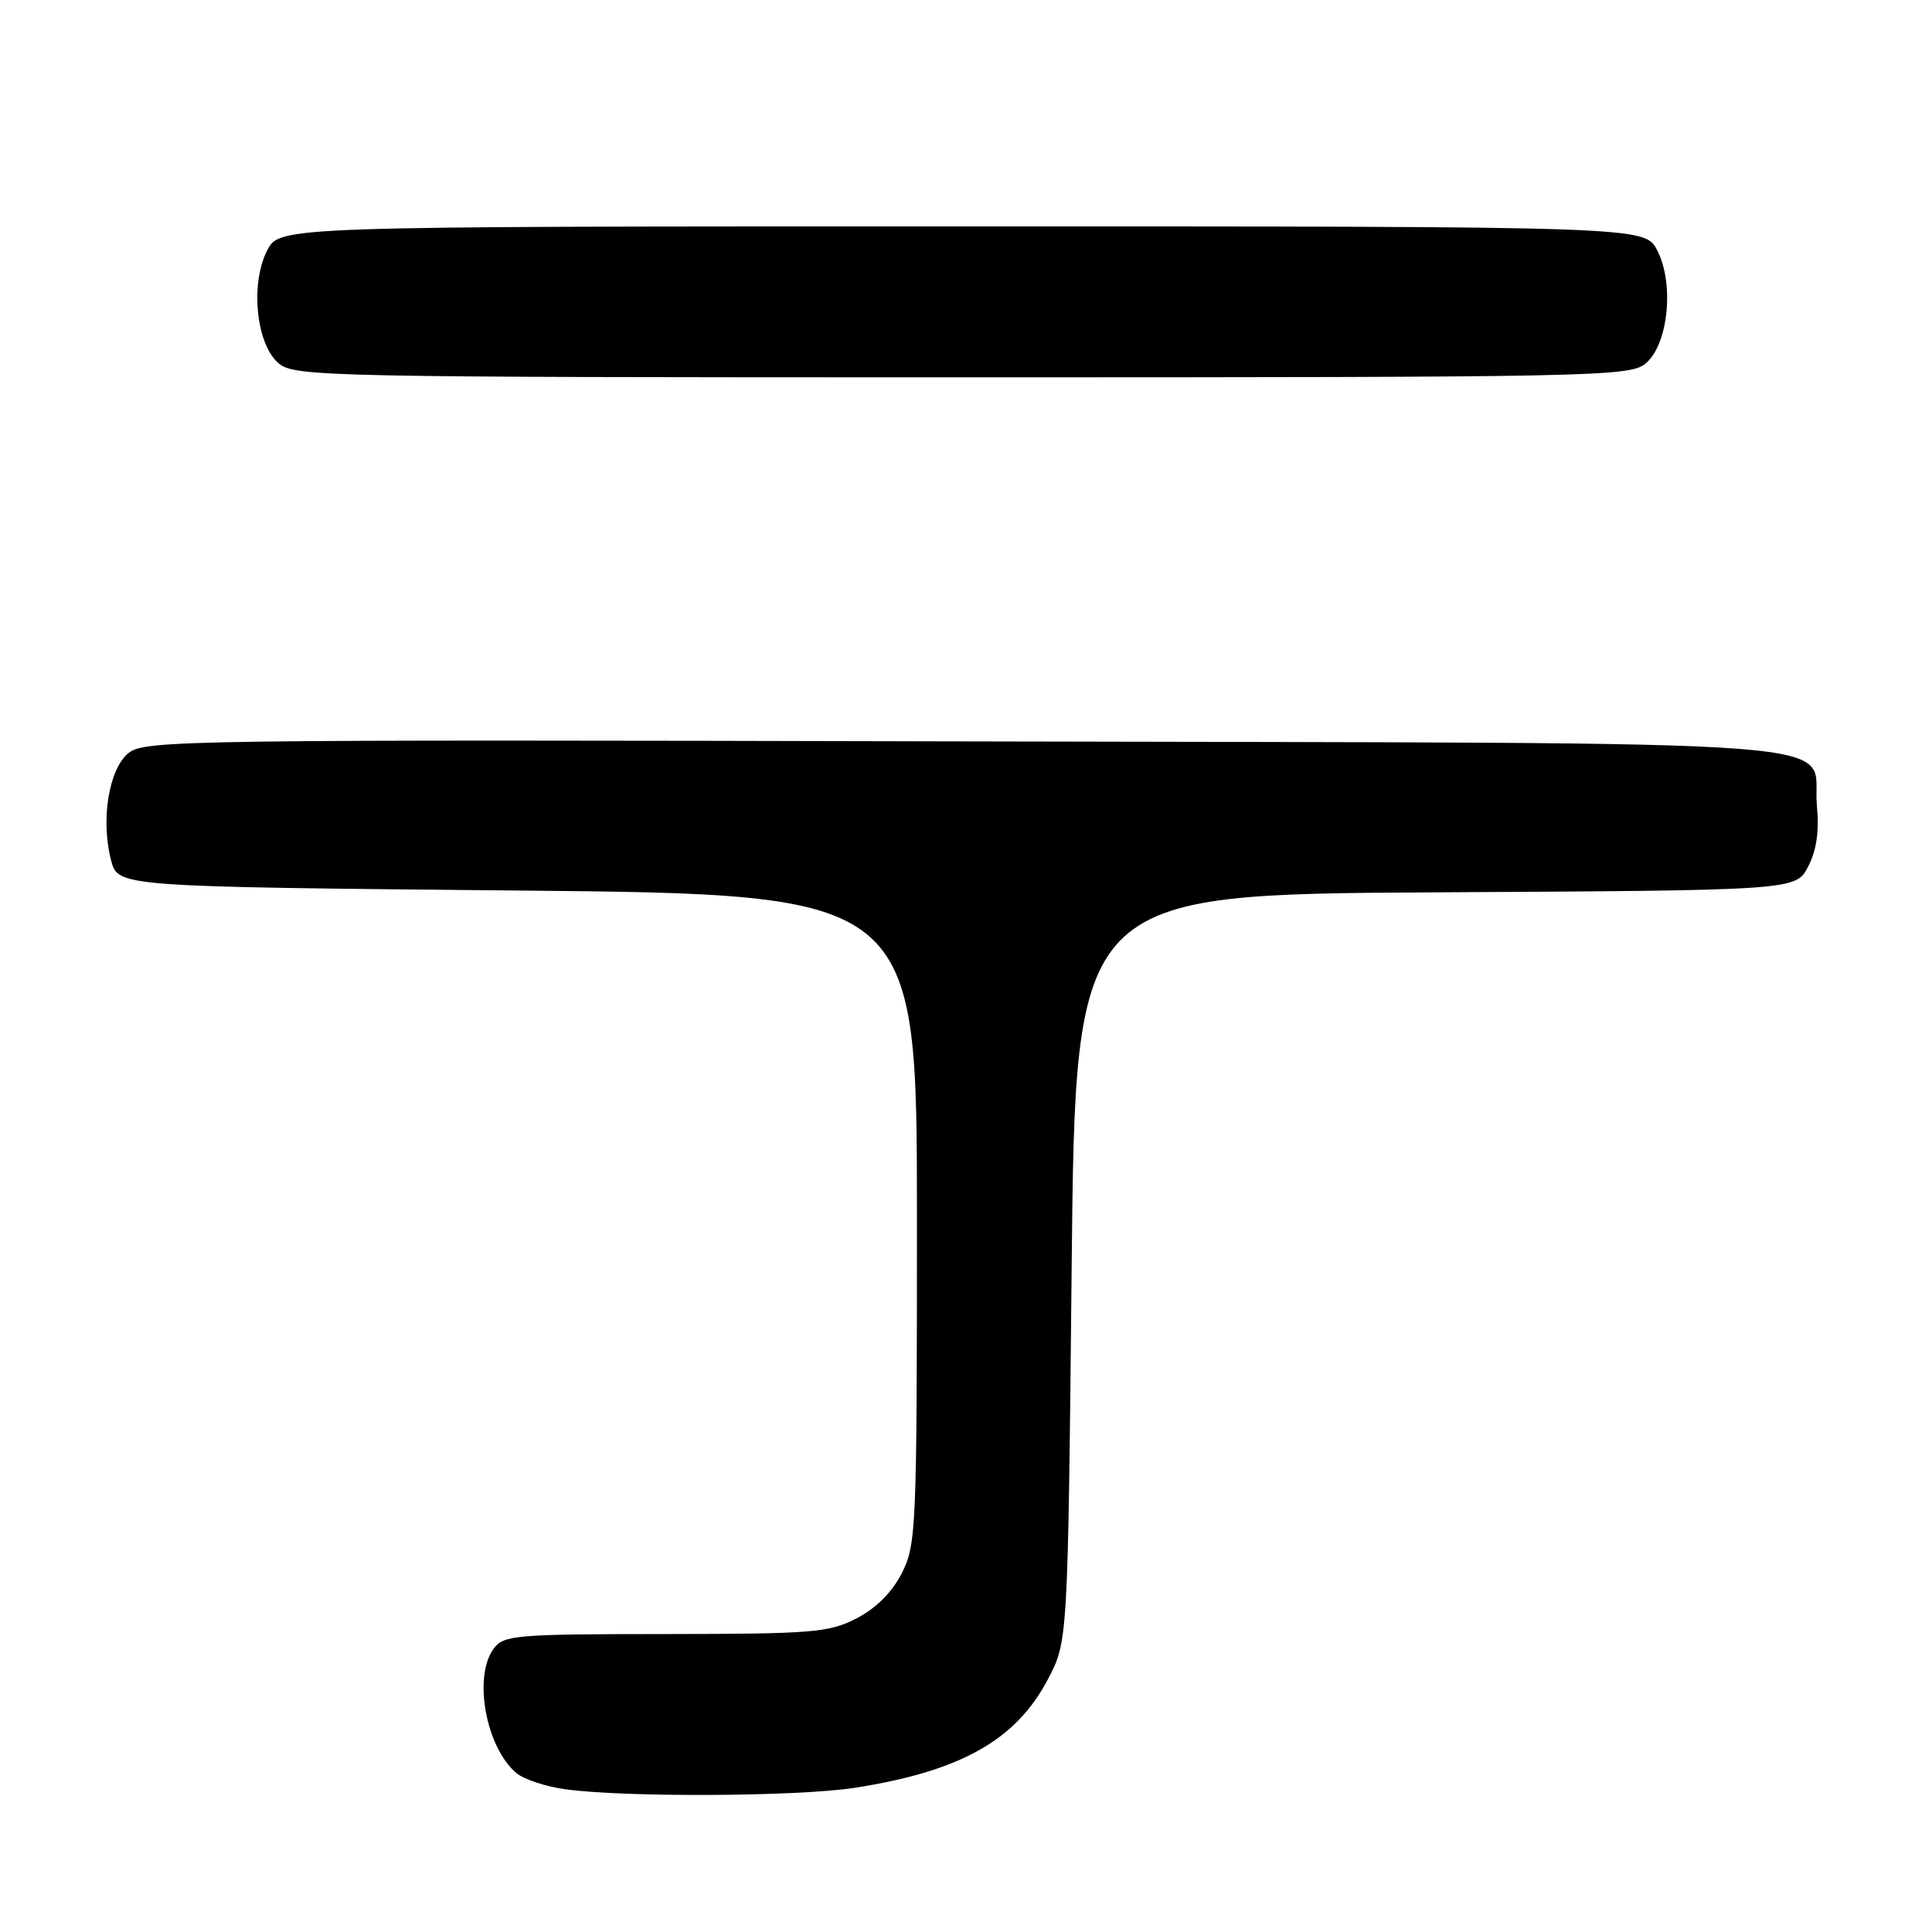<?xml version="1.0" encoding="UTF-8" standalone="no"?>
<!DOCTYPE svg PUBLIC "-//W3C//DTD SVG 1.1//EN" "http://www.w3.org/Graphics/SVG/1.1/DTD/svg11.dtd" >
<svg xmlns="http://www.w3.org/2000/svg" xmlns:xlink="http://www.w3.org/1999/xlink" version="1.1" viewBox="0 0 256 256">
 <g >
 <path fill="currentColor"
d=" M 113.22 236.90 C 127.24 234.72 134.58 230.61 138.83 222.56 C 141.50 217.50 141.50 217.50 142.00 168.00 C 142.50 118.50 142.50 118.50 190.23 118.24 C 237.96 117.98 237.96 117.98 239.59 114.82 C 240.71 112.66 241.07 110.13 240.75 106.76 C 239.88 97.69 250.97 98.53 128.09 98.24 C 24.50 97.99 19.15 98.06 17.03 99.78 C 14.42 101.89 13.32 108.64 14.72 114.00 C 15.63 117.50 15.63 117.50 68.56 118.00 C 121.50 118.50 121.50 118.50 121.50 161.50 C 121.50 202.52 121.41 204.68 119.50 208.44 C 118.21 210.98 116.08 213.11 113.50 214.44 C 109.83 216.33 107.74 216.50 88.16 216.52 C 68.25 216.53 66.72 216.66 65.41 218.46 C 62.66 222.21 64.40 231.60 68.46 234.97 C 69.43 235.77 72.31 236.73 74.86 237.08 C 82.66 238.18 105.70 238.06 113.22 236.90 Z  M 218.02 48.19 C 221.05 45.73 221.89 37.63 219.59 33.17 C 217.95 30.00 217.95 30.00 127.50 30.00 C 37.05 30.00 37.05 30.00 35.41 33.17 C 33.11 37.63 33.95 45.73 36.98 48.19 C 39.11 49.91 43.74 50.00 127.50 50.00 C 211.26 50.00 215.89 49.91 218.02 48.19 Z "/>
</g>
</svg>
